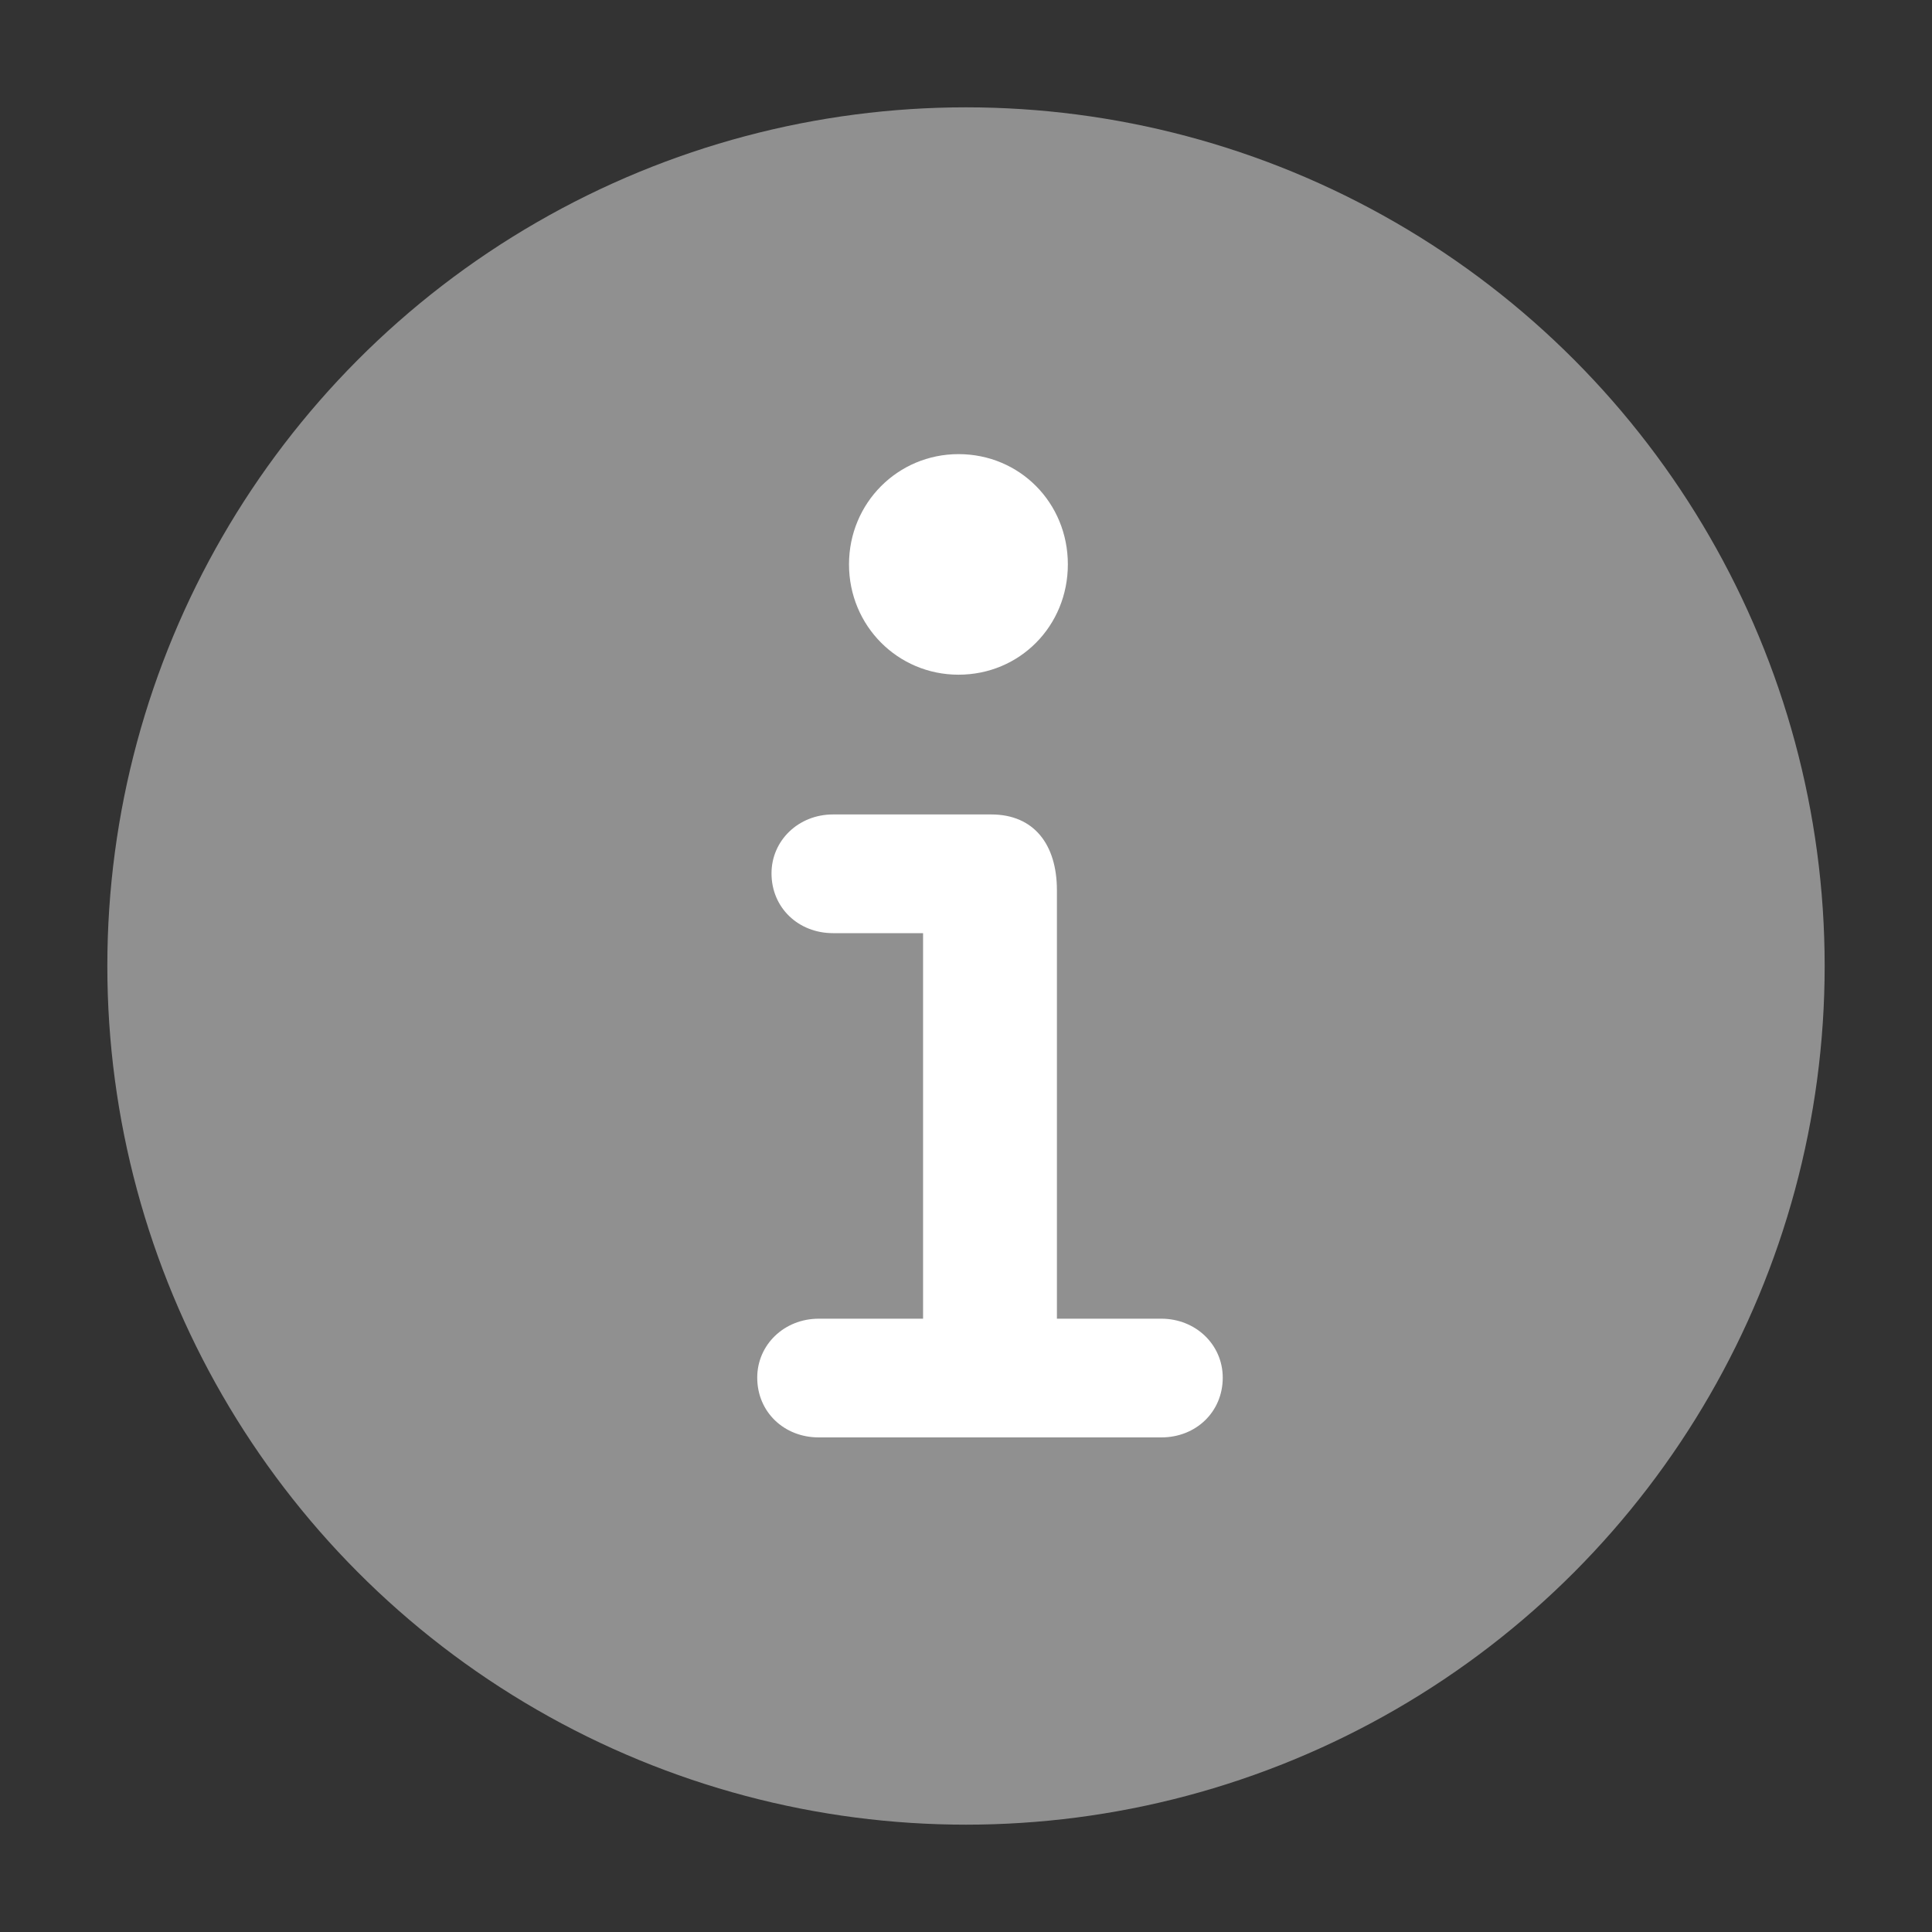 <?xml version="1.0" encoding="UTF-8"?>
<svg width="18px" height="18px" viewBox="0 0 18 18" version="1.1" xmlns="http://www.w3.org/2000/svg" xmlns:xlink="http://www.w3.org/1999/xlink">
    <rect x="0" y="0" width="18" height="18" fill="#333333" stroke="none"/>
    <title>icon / info2</title>
    <g id="icon-/-info2" stroke="none" stroke-width="1" fill="none" fill-rule="evenodd">
        <circle id="Oval" fill="#909090" cx="9" cy="9" r="8"></circle>
        <g id="􀅴" transform="translate(7.055, 4.231)" fill="#FFFFFF" fill-rule="nonzero">
            <path d="M1.875,2.055 C2.447,2.055 2.894,1.6 2.894,1.027 C2.894,0.455 2.447,0 1.875,0 C1.31,0 0.855,0.455 0.855,1.027 C0.855,1.6 1.31,2.055 1.875,2.055 Z M0.573,9.161 L3.765,9.161 C4.086,9.161 4.337,8.925 4.337,8.604 C4.337,8.298 4.086,8.055 3.765,8.055 L2.792,8.055 L2.792,4.063 C2.792,3.639 2.58,3.357 2.18,3.357 L0.706,3.357 C0.384,3.357 0.133,3.6 0.133,3.906 C0.133,4.227 0.384,4.463 0.706,4.463 L1.545,4.463 L1.545,8.055 L0.573,8.055 C0.251,8.055 0,8.298 0,8.604 C0,8.925 0.251,9.161 0.573,9.161 Z" id="Shape"></path>
        </g>
    </g>
</svg>